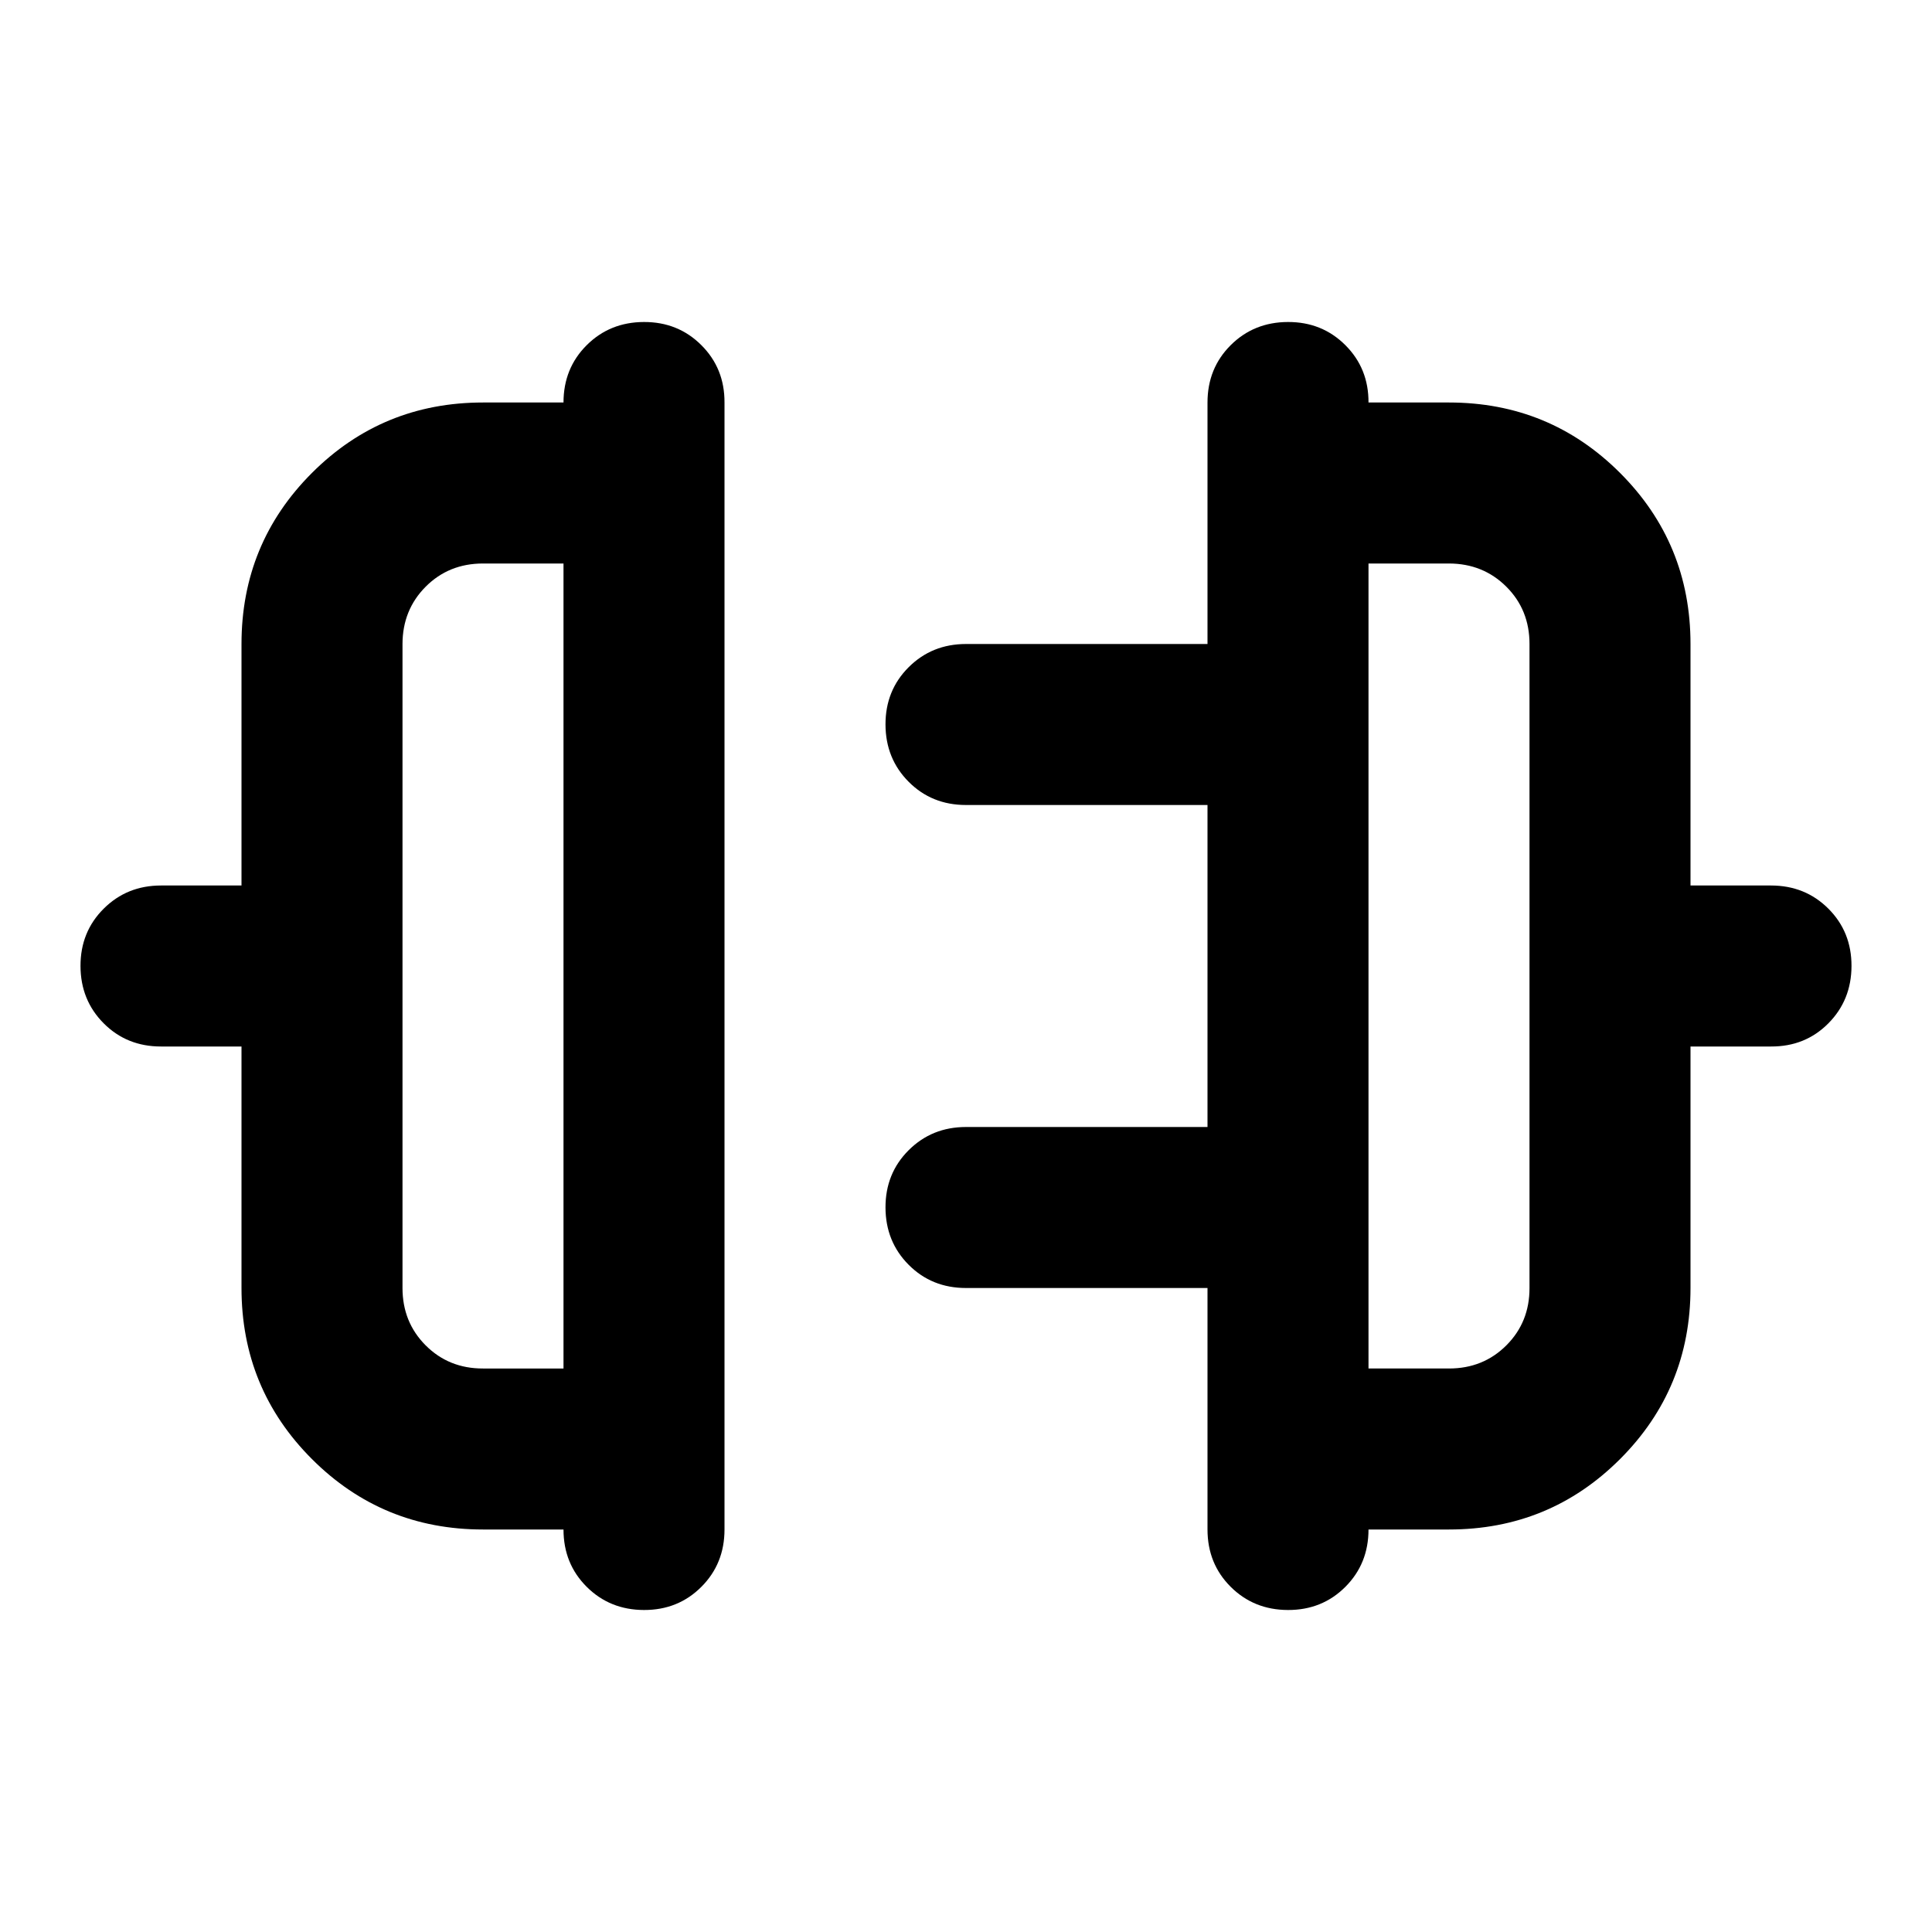 <svg xmlns="http://www.w3.org/2000/svg" width="1em" height="1em" viewBox="0 0 24 24"><path fill="currentColor" d="M3 16v-3H2q-.425 0-.712-.288T1 12t.288-.712T2 11h1V8q0-1.25.875-2.125T6 5h1q0-.425.288-.712T8 4t.713.288T9 5v14q0 .425-.288.713T8 20t-.712-.288T7 19H6q-1.25 0-2.125-.875T3 16m3 1h1V7H6q-.425 0-.712.288T5 8v8q0 .425.288.713T6 17m15-1q0 1.25-.875 2.125T18 19h-1q0 .425-.288.713T16 20t-.712-.288T15 19v-3h-3q-.425 0-.712-.288T11 15t.288-.712T12 14h3v-4h-3q-.425 0-.712-.288T11 9t.288-.712T12 8h3V5q0-.425.288-.712T16 4t.713.288T17 5h1q1.25 0 2.125.875T21 8v3h1q.425 0 .713.288T23 12t-.288.713T22 13h-1zm-4 1h1q.425 0 .713-.288T19 16V8q0-.425-.288-.712T18 7h-1zm0-5"/></svg>
